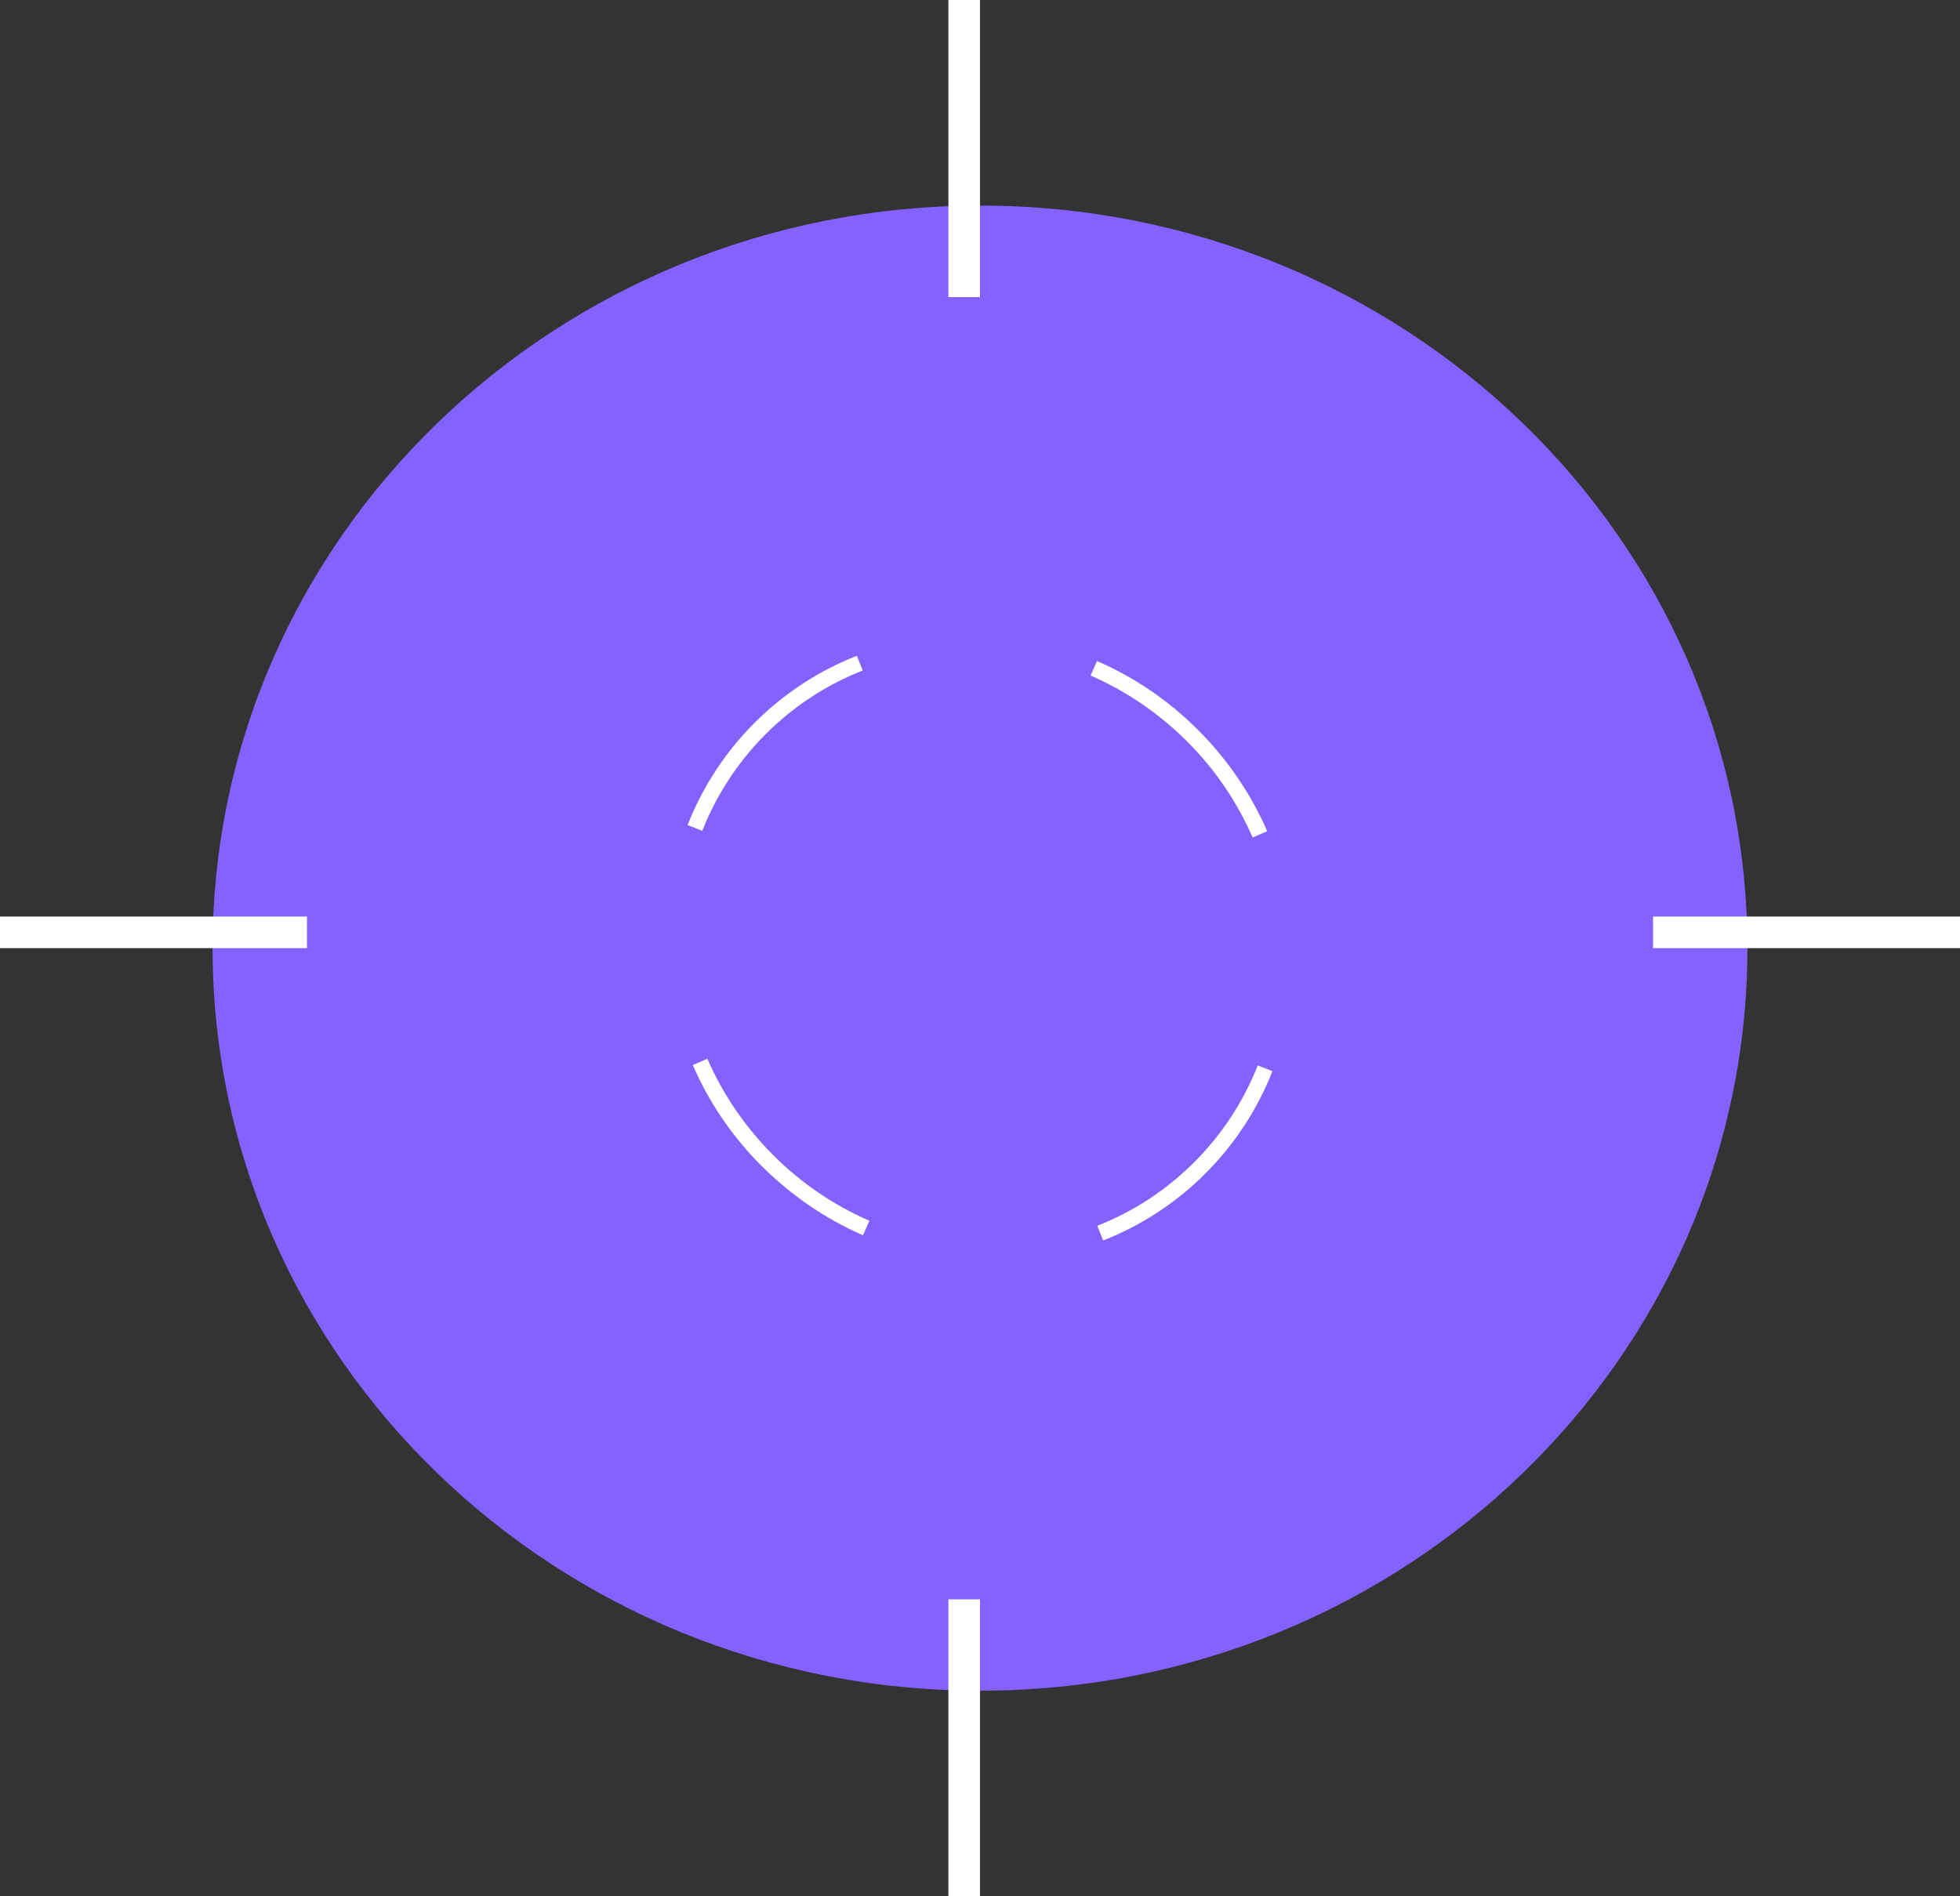 <?xml version="1.0" encoding="utf-8"?>
<!-- Generator: Adobe Illustrator 24.0.0, SVG Export Plug-In . SVG Version: 6.00 Build 0)  -->
<svg version="1.1" id="图层_1" xmlns="http://www.w3.org/2000/svg" xmlns:xlink="http://www.w3.org/1999/xlink" x="0px" y="0px"
	 viewBox="0 0 124 120" style="enable-background:new 0 0 124 120;" xml:space="preserve">
<rect x="0" y="0" width="124" height="120" fill="#333333" stroke="none"/>
<style type="text/css">
	.st0{clipRule:evenodd;clipRule:evenodd;fill:#8462FF;}
	.st1{clipRule:evenodd;clipRule:evenodd;fill:#FFFFFF;}
</style>
<path class="st0" d="M62,13.01c26.82,0,48.55,21.04,48.55,46.99S88.82,106.99,62,106.99S13.45,85.95,13.45,60S35.18,13.01,62,13.01z
	 M62,15.01c25.77,0,46.55,20.2,46.55,44.99S87.77,104.99,62,104.99S15.45,84.79,15.45,60S36.23,15.01,62,15.01z"/>
<path class="st1" d="M69.4,41.83c2.32,1.01,4.5,2.46,6.4,4.37c1.9,1.9,3.36,4.08,4.37,6.4L79.25,53c-0.96-2.2-2.34-4.28-4.16-6.09
	c-1.81-1.81-3.89-3.2-6.09-4.16L69.4,41.83z M43.5,52.21l0.93,0.37c0.88-2.24,2.22-4.33,4.02-6.13c1.8-1.8,3.89-3.14,6.13-4.02
	l-0.37-0.93c-2.37,0.93-4.57,2.34-6.47,4.24C45.84,47.64,44.43,49.85,43.5,52.21z M54.6,78.17l0.4-0.92
	c-2.2-0.96-4.28-2.34-6.09-4.16c-1.81-1.81-3.2-3.89-4.16-6.09l-0.92,0.4c1.01,2.32,2.46,4.5,4.37,6.4S52.28,77.16,54.6,78.17z
	 M69.79,78.5c2.37-0.93,4.57-2.34,6.47-4.24s3.31-4.11,4.24-6.47l-0.93-0.37c-0.88,2.24-2.22,4.33-4.02,6.13
	c-1.8,1.8-3.89,3.14-6.13,4.02L69.79,78.5z"/>
<rect x="60" y="0" class="st1" width="2" height="18.8"/>
<rect x="60" y="101.21" class="st1" width="2" height="18.8"/>
<rect x="104.58" y="58" class="st1" width="19.42" height="2"/>
<rect y="58" class="st1" width="19.42" height="2"/>
</svg>
